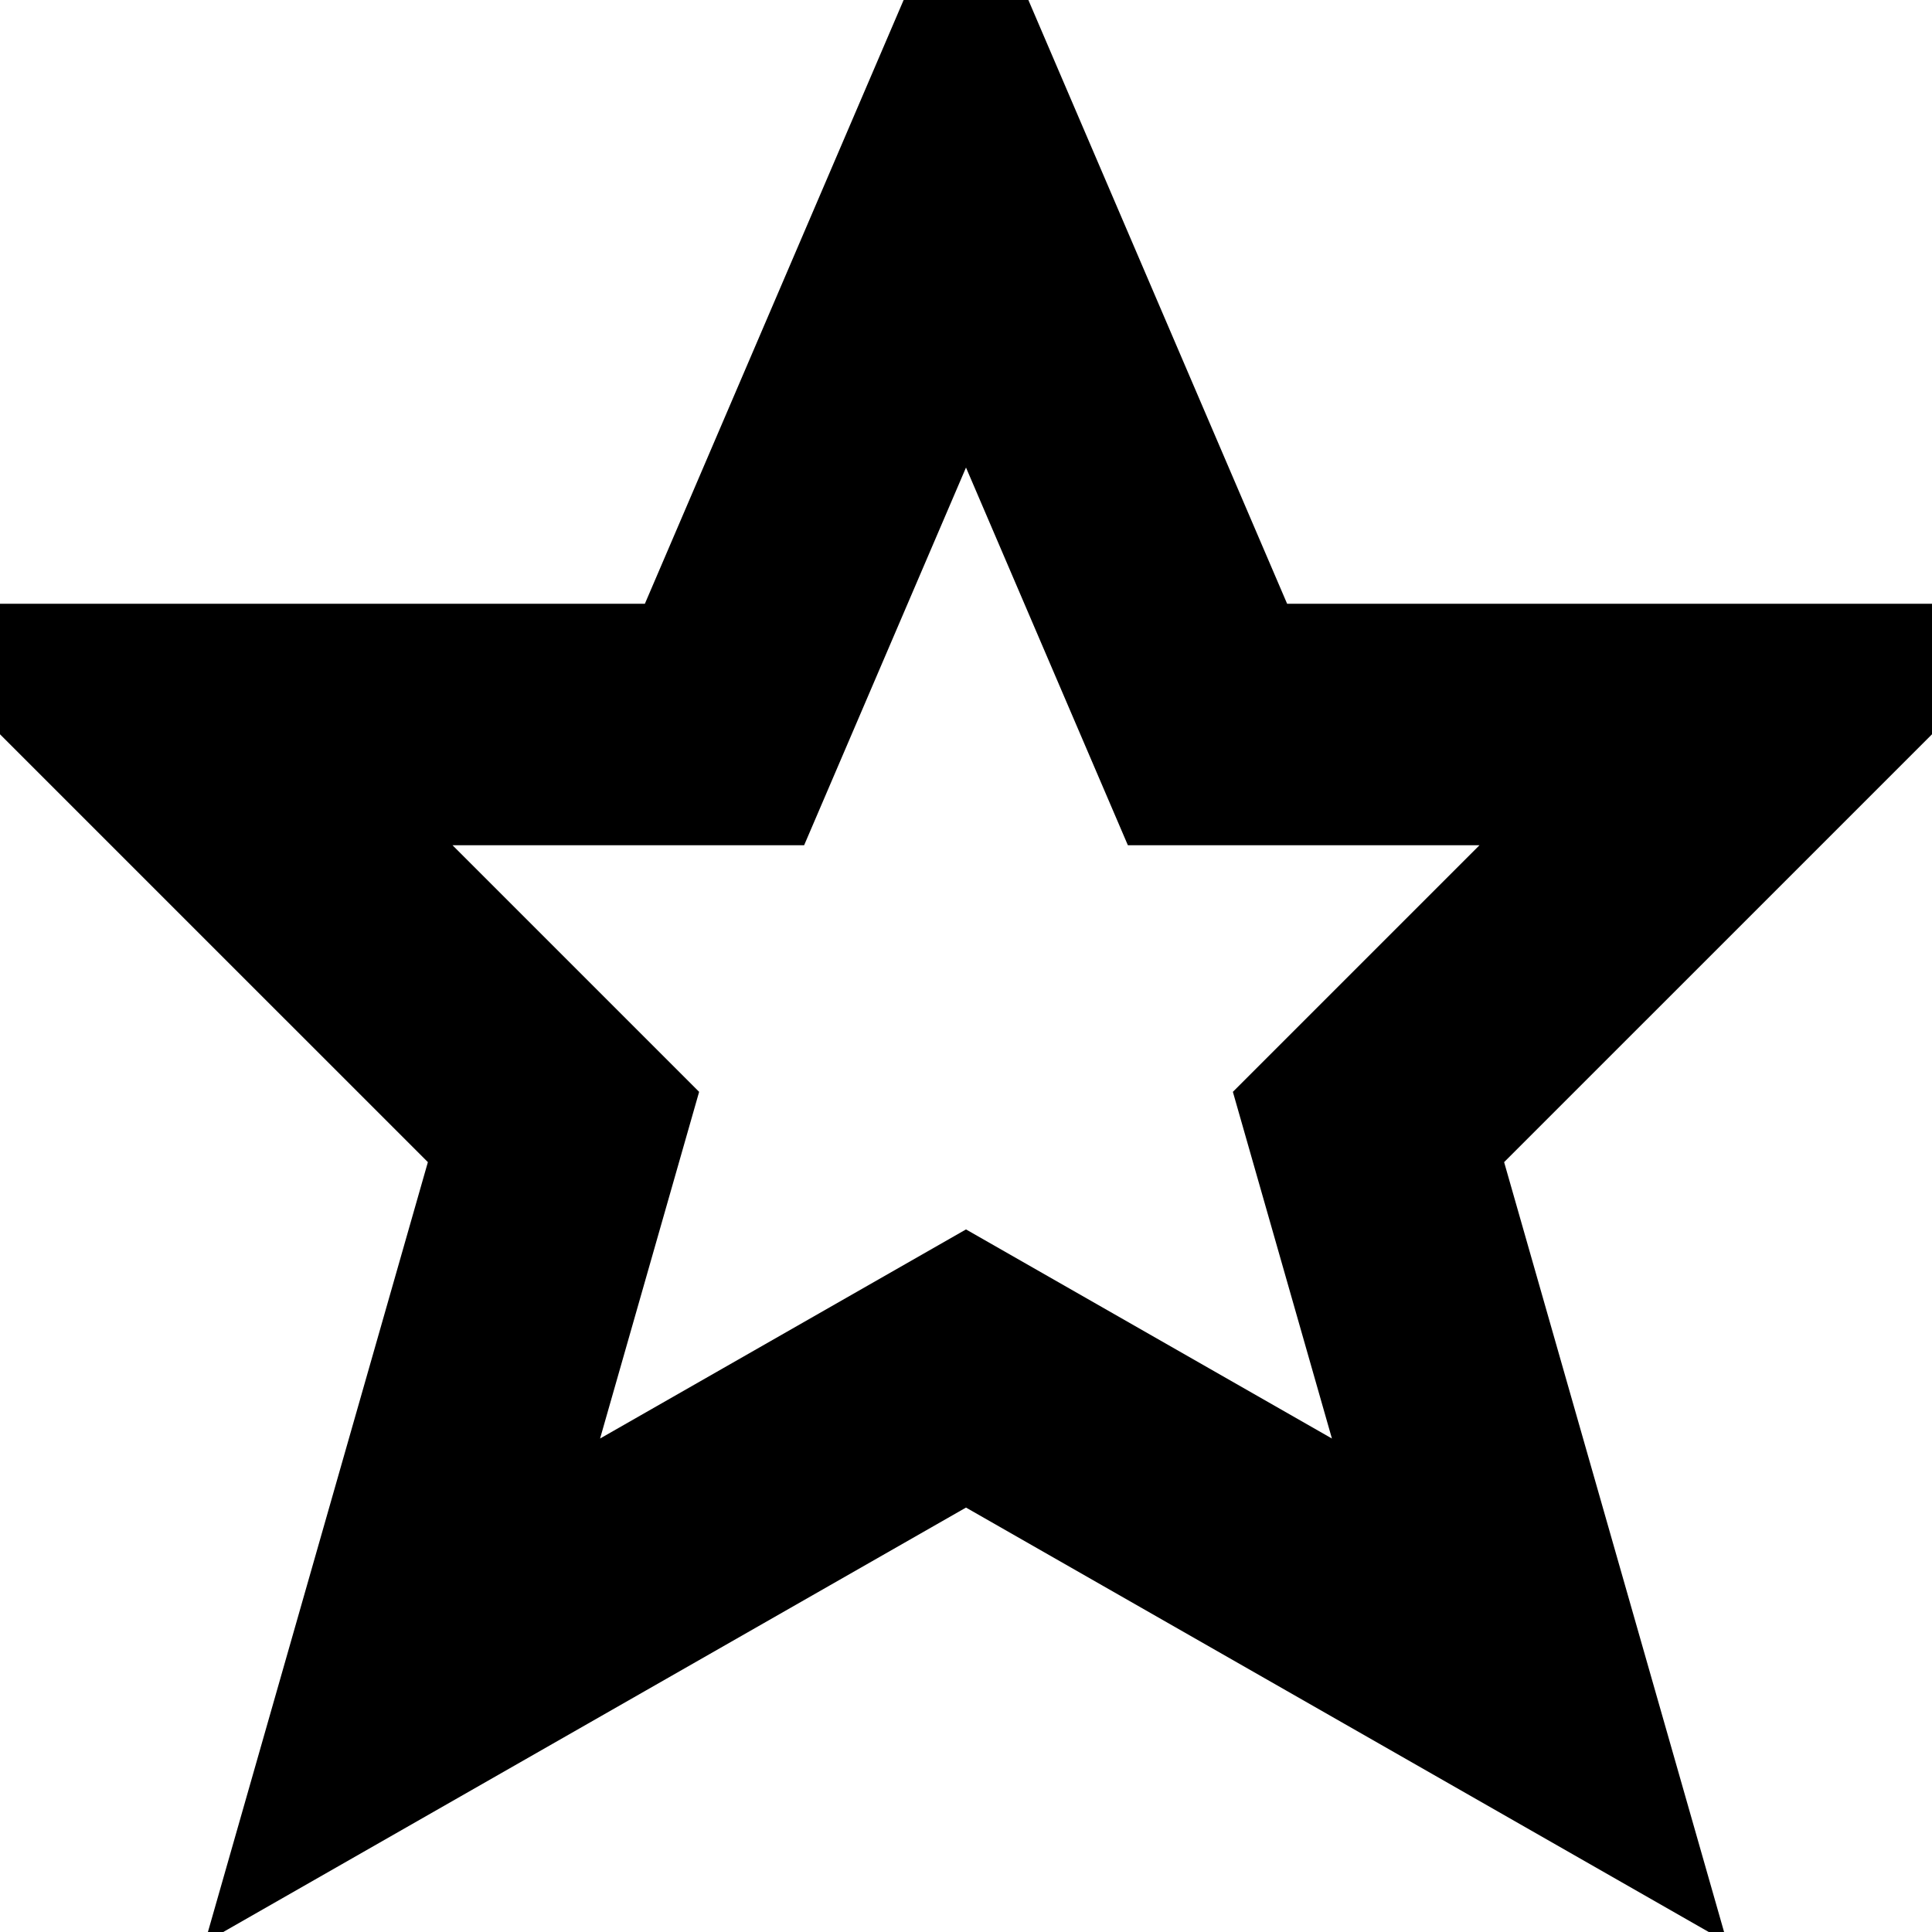 <svg width="24" height="24" viewBox="0 0 24 24" xmlns="http://www.w3.org/2000/svg" fill="none" stroke="black" stroke-width="3" opacity="1" transform="rotate(0 12 12)">
  <polygon points="12,2 15,9 22,9 17,14 19,21 12,17 5,21 7,14 2,9 9,9"/>
</svg>
